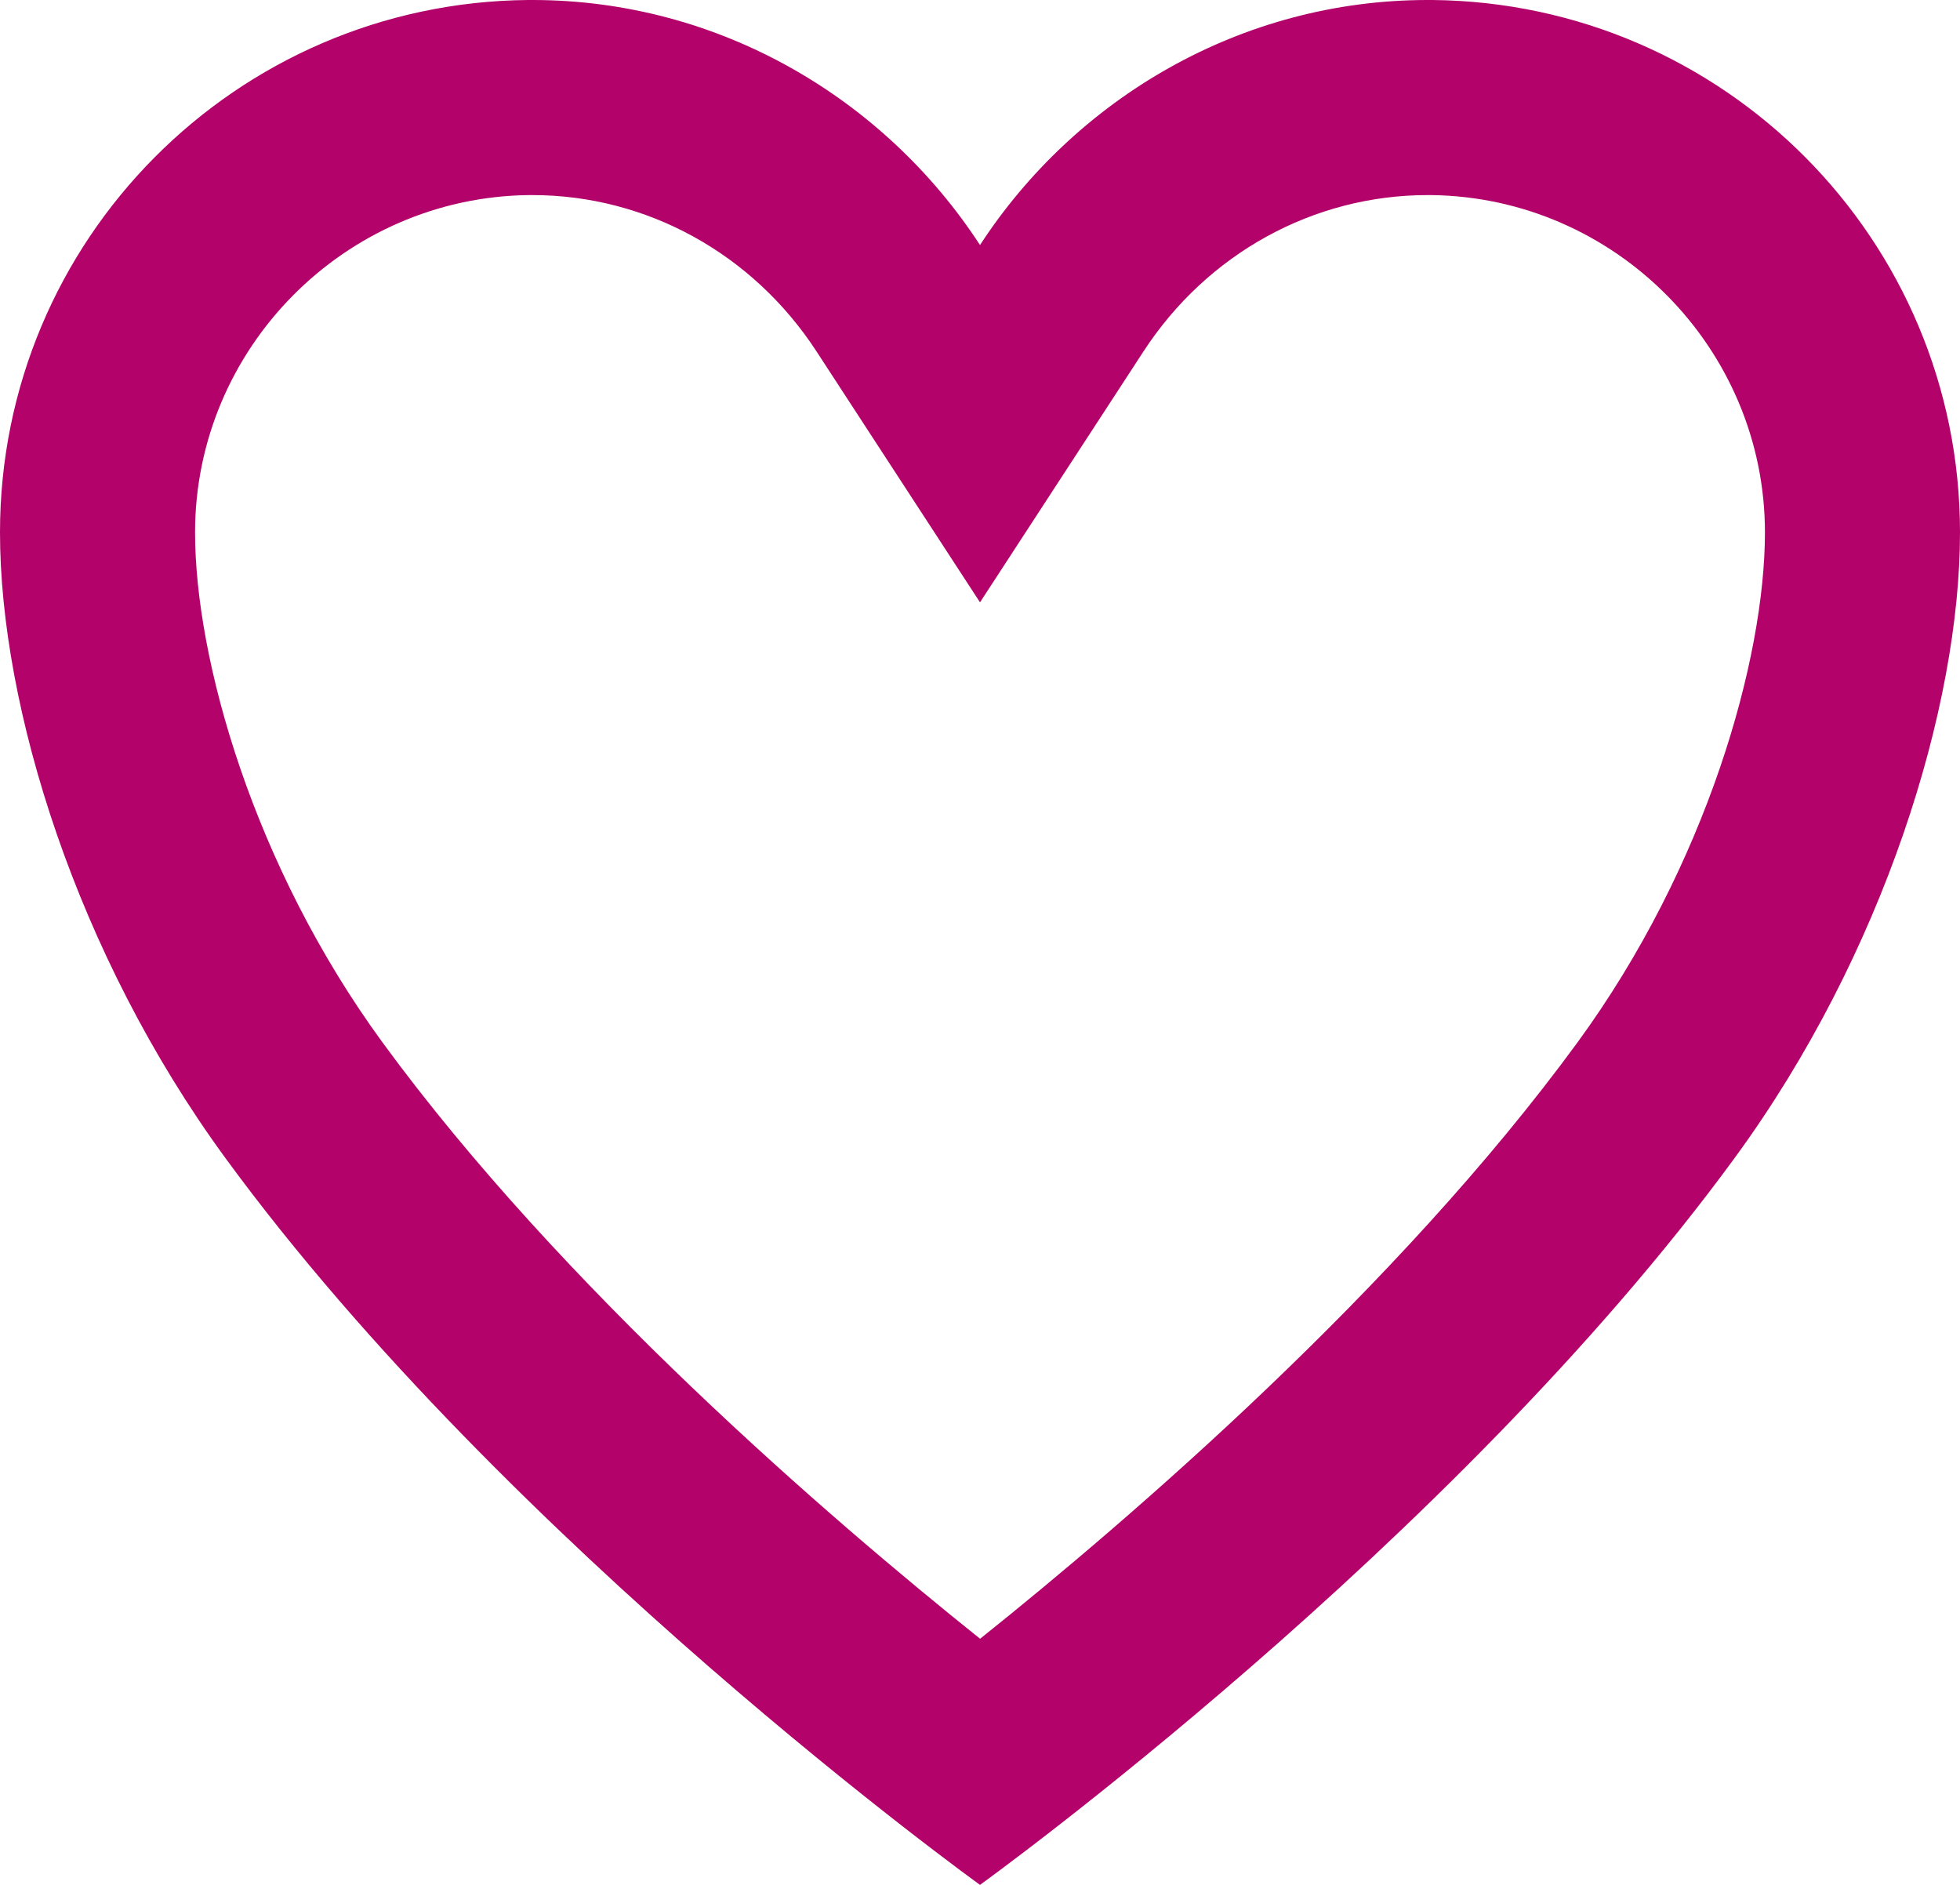 <svg xmlns="http://www.w3.org/2000/svg" width="20.096" height="19.323" viewBox="0 0 20.096 19.323">
  <g id="Icon_ionic-ios-heart" data-name="Icon ionic-ios-heart" transform="translate(-3.375 -3.938)" fill="none" stroke-linecap="round">
    <path d="M18.061,3.938h-.048A5.5,5.5,0,0,0,13.423,6.45,5.5,5.5,0,0,0,8.834,3.938H8.786A5.462,5.462,0,0,0,3.375,9.4a11.759,11.759,0,0,0,2.309,6.41,40.466,40.466,0,0,0,7.739,7.454,40.466,40.466,0,0,0,7.739-7.454A11.759,11.759,0,0,0,23.471,9.4,5.462,5.462,0,0,0,18.061,3.938Z" stroke="none"/>
    <path d="M 8.797 5.938 C 6.909 5.96 5.375 7.51 5.375 9.396 C 5.375 10.691 5.97 12.81 7.298 14.626 C 9.142 17.147 11.88 19.503 13.424 20.738 C 14.966 19.505 17.699 17.154 19.548 14.626 C 20.876 12.81 21.471 10.691 21.471 9.396 C 21.471 7.51 19.937 5.96 18.049 5.938 L 18.012 5.938 C 16.842 5.938 15.753 6.537 15.099 7.541 L 13.423 10.113 L 11.747 7.541 C 11.093 6.537 10.004 5.938 8.834 5.938 L 8.797 5.938 M 8.786 3.938 C 8.8 3.938 8.819 3.938 8.834 3.938 C 10.752 3.938 12.447 4.952 13.423 6.45 C 14.399 4.952 16.095 3.938 18.012 3.938 C 18.027 3.938 18.046 3.938 18.061 3.938 C 21.051 3.966 23.471 6.396 23.471 9.396 C 23.471 11.184 22.689 13.72 21.162 15.807 C 18.254 19.783 13.423 23.261 13.423 23.261 C 13.423 23.261 8.592 19.783 5.684 15.807 C 4.158 13.72 3.375 11.184 3.375 9.396 C 3.375 6.396 5.795 3.966 8.786 3.938 Z" stroke="none" fill="#b3036a"/>
  </g>
</svg>
